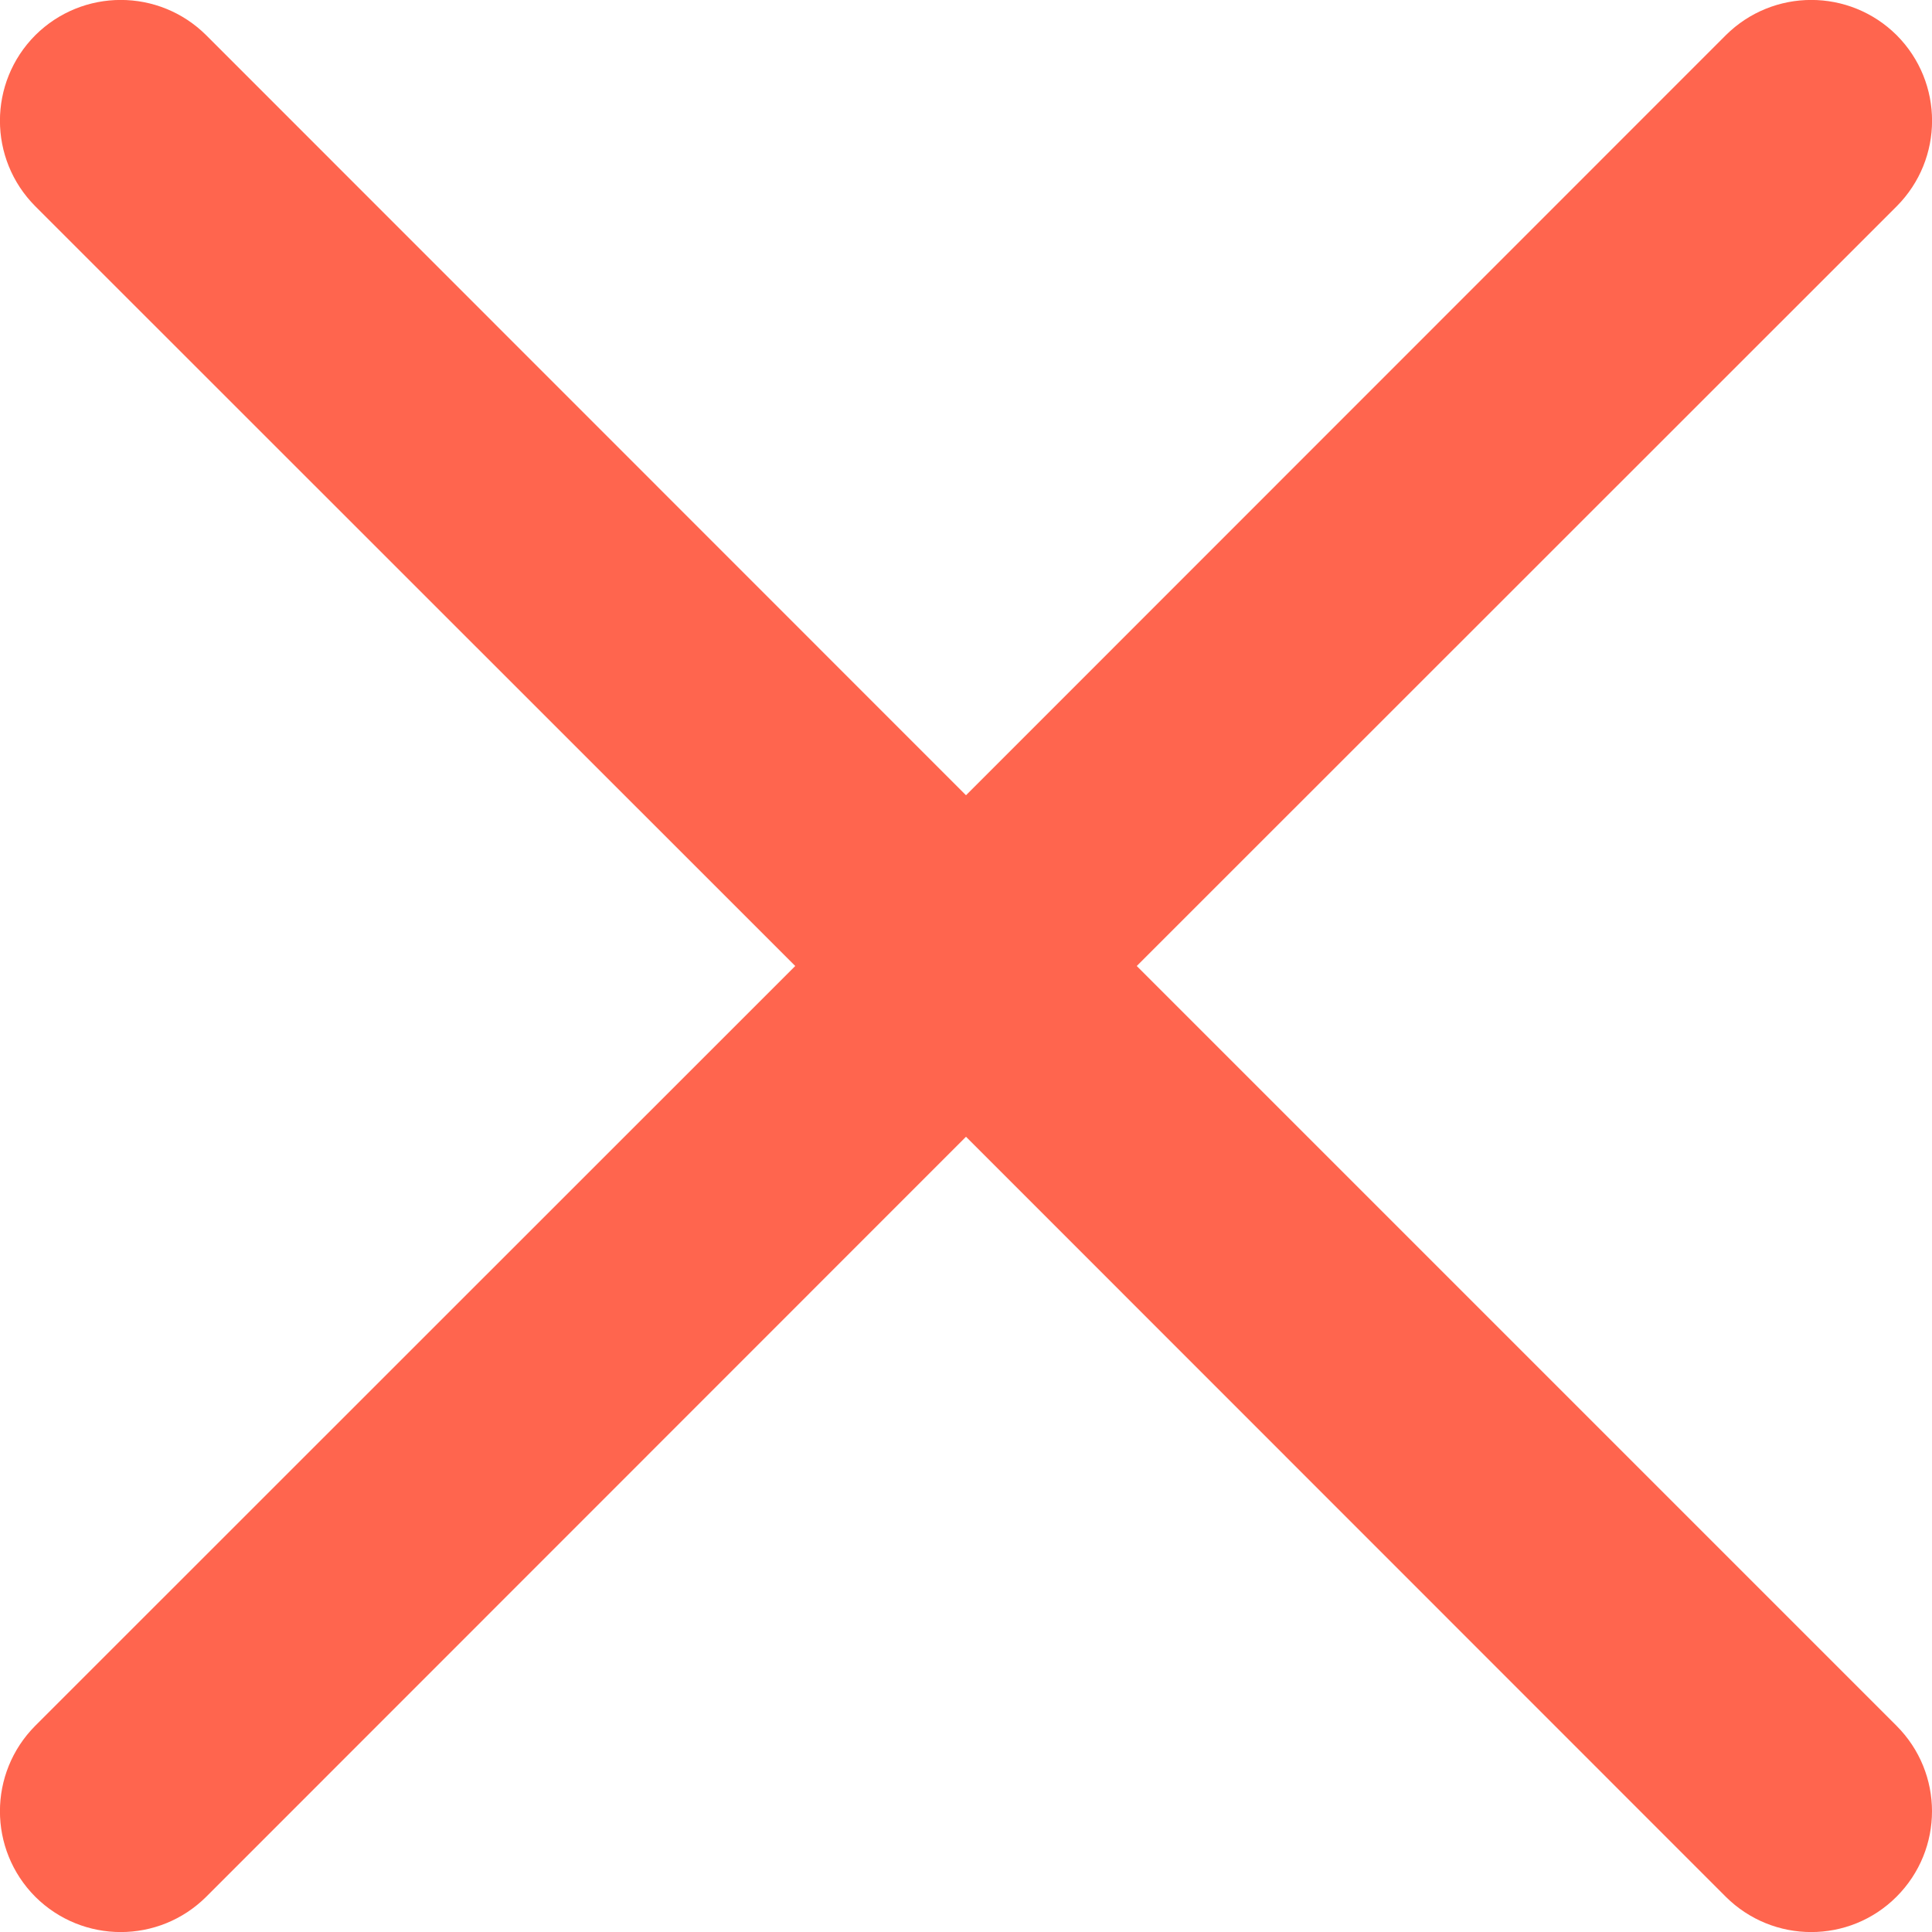 <svg width="8" height="8" viewBox="0 0 8 8" fill="none" xmlns="http://www.w3.org/2000/svg">
<path d="M4.707 4L7.854 0.854C8.049 0.658 8.049 0.342 7.854 0.146C7.658 -0.049 7.342 -0.049 7.146 0.146L4 3.293L0.854 0.146C0.658 -0.049 0.342 -0.049 0.146 0.146C-0.049 0.342 -0.049 0.658 0.146 0.854L3.293 4L0.146 7.146C-0.049 7.342 -0.049 7.658 0.146 7.854C0.342 8.049 0.658 8.049 0.854 7.854L4 4.707L7.146 7.854C7.342 8.049 7.658 8.049 7.853 7.854C8.049 7.658 8.049 7.342 7.853 7.146L4.707 4Z" fill="#FF654E"/>
</svg>
